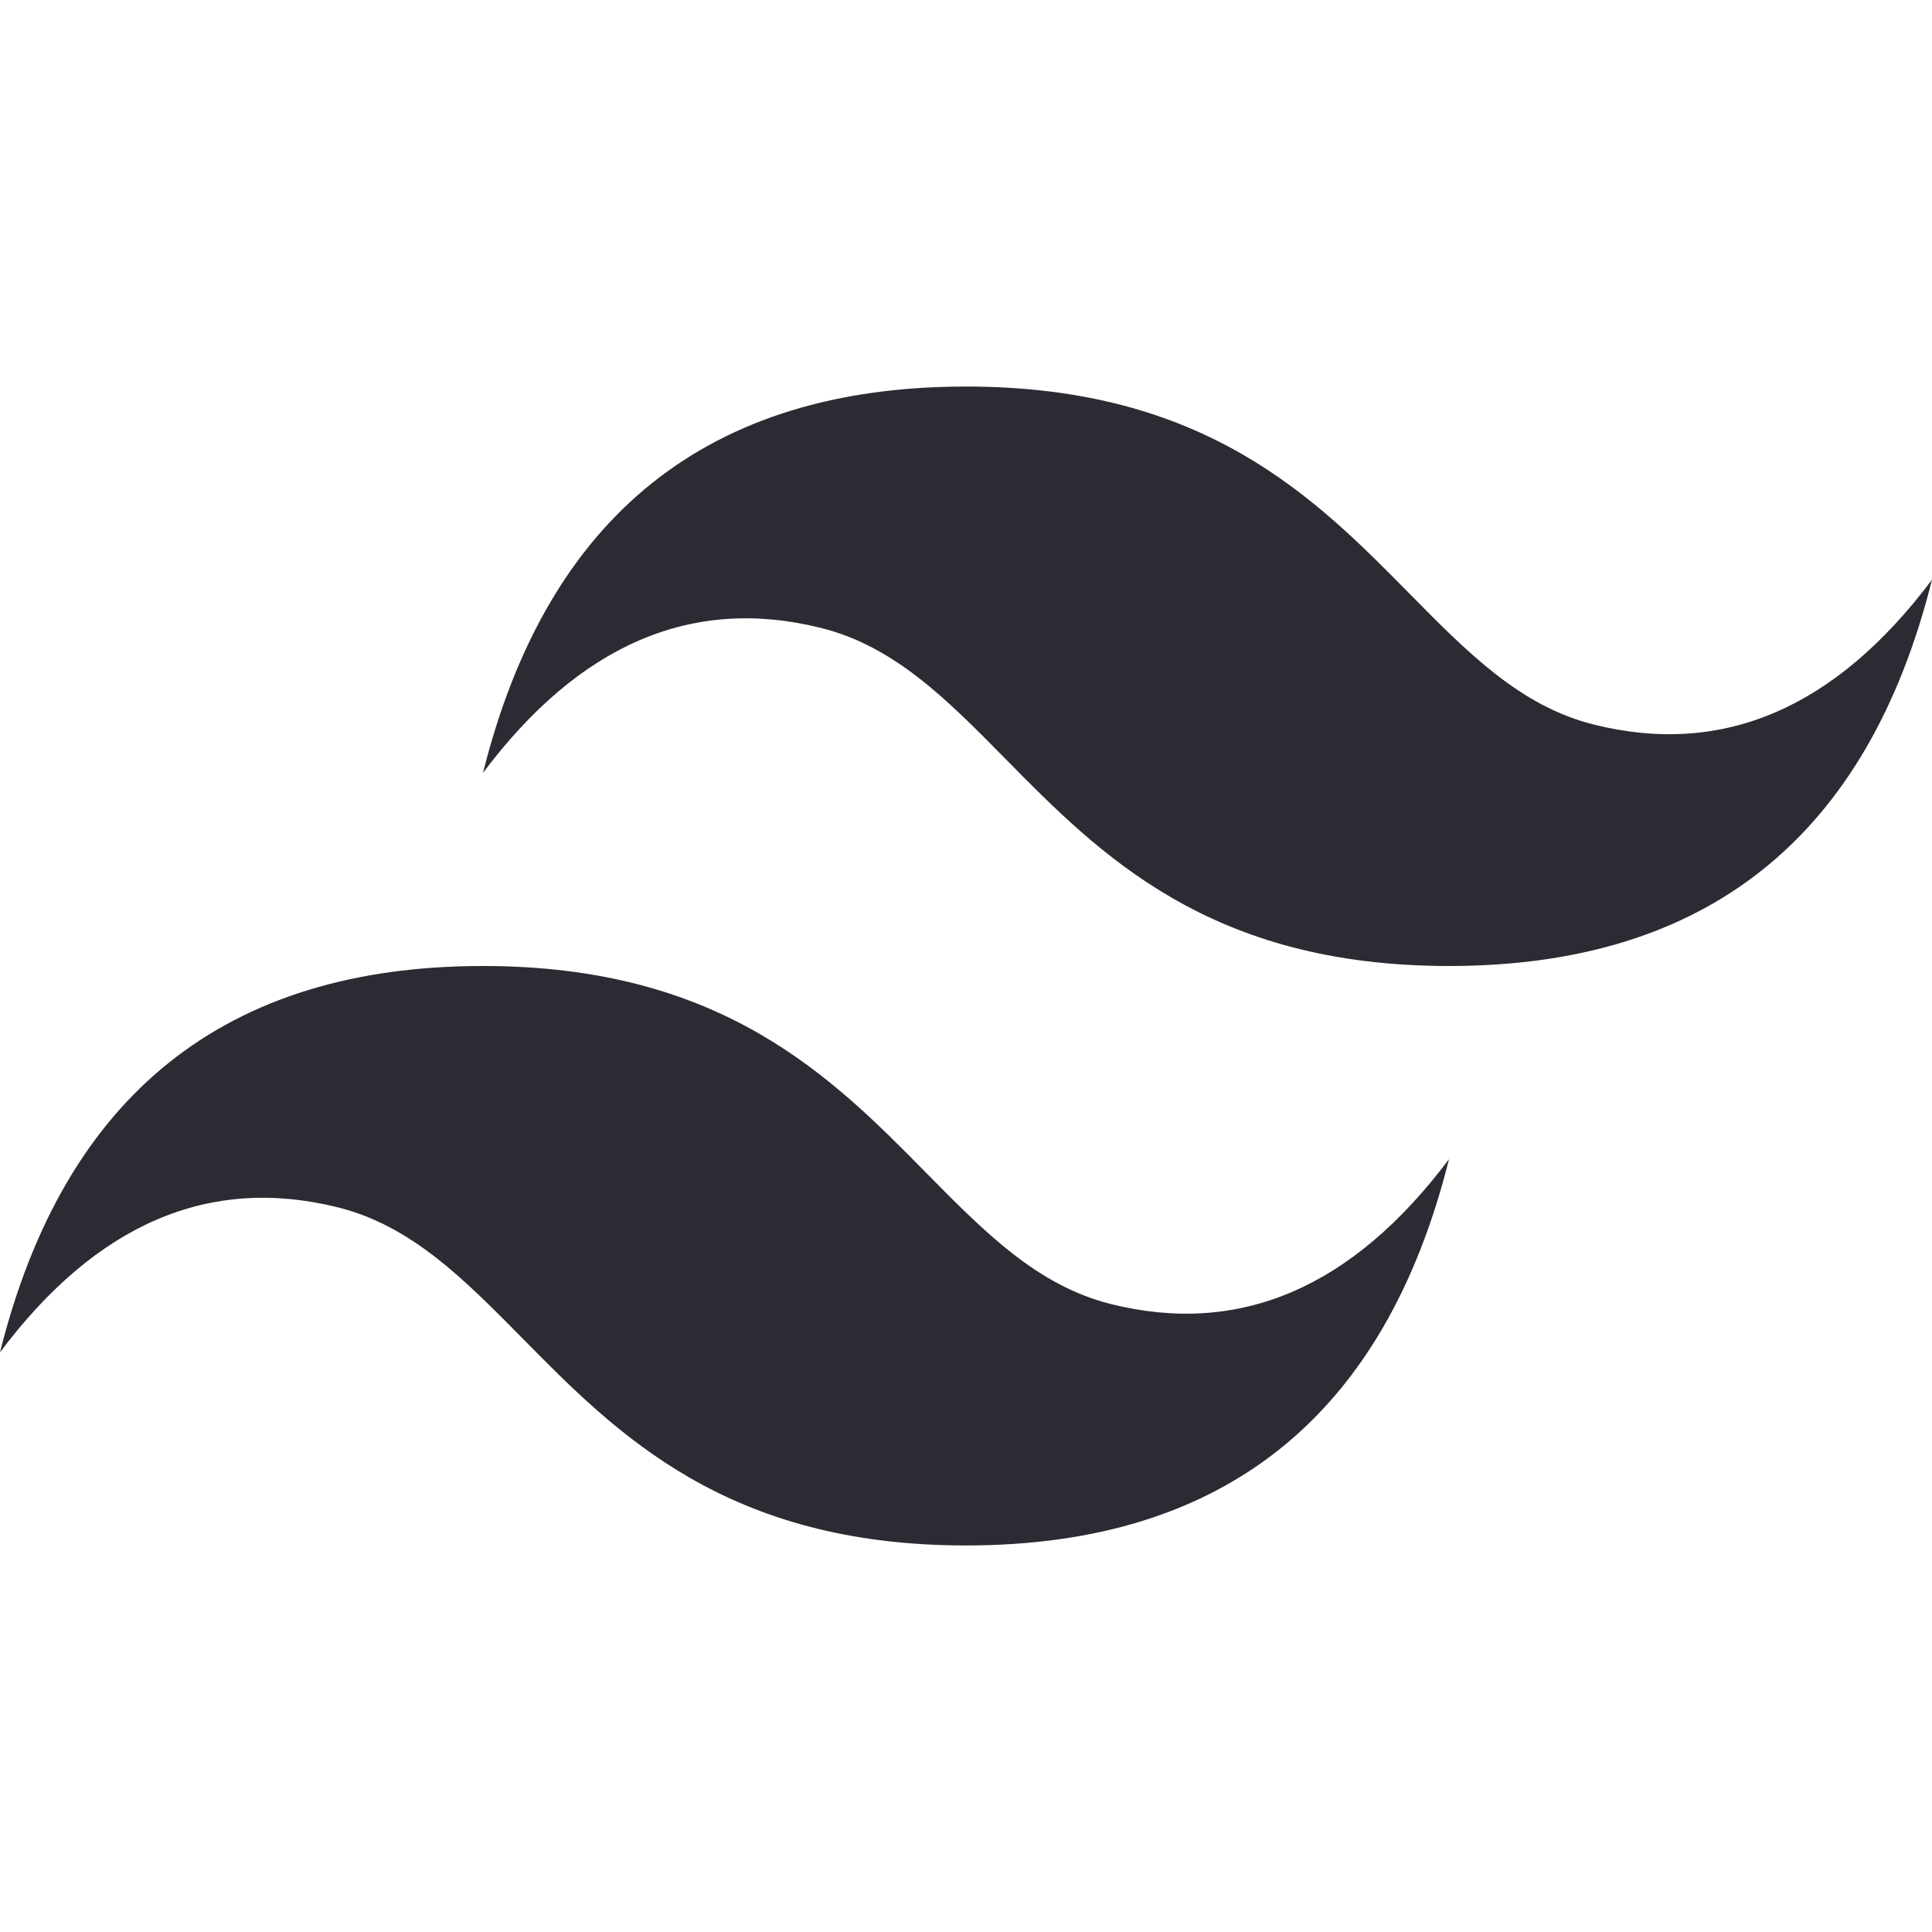 <?xml version="1.0" encoding="UTF-8"?>
<svg xmlns="http://www.w3.org/2000/svg" xmlns:xlink="http://www.w3.org/1999/xlink" viewBox="0 0 96 96" width="96px" height="96px">
<g id="surface59584663">
<path style=" stroke:none;fill-rule:nonzero;fill:rgb(17.255%,16.471%,19.608%);fill-opacity:1;" d="M 48 19.207 C 35.199 19.207 27.199 25.605 24 38.402 C 28.801 32.004 34.398 29.605 40.801 31.203 C 44.453 32.117 47.062 34.766 49.953 37.699 C 54.656 42.473 60.102 48 72 48 C 84.801 48 92.801 41.602 96 28.805 C 91.199 35.203 85.602 37.602 79.199 36.004 C 75.551 35.094 72.941 32.441 70.051 29.512 C 65.344 24.734 59.895 19.207 48 19.207 Z M 24 48 C 11.199 48 3.199 54.398 0 67.195 C 4.801 60.797 10.398 58.398 16.801 59.996 C 20.449 60.91 23.059 63.559 25.949 66.488 C 30.656 71.266 36.105 76.793 48 76.793 C 60.801 76.793 68.801 70.395 72 57.598 C 67.199 63.996 61.602 66.395 55.199 64.797 C 51.547 63.883 48.938 61.234 46.047 58.305 C 41.344 53.527 35.898 48 24 48 Z M 24 48 "/>
</g>
</svg>
